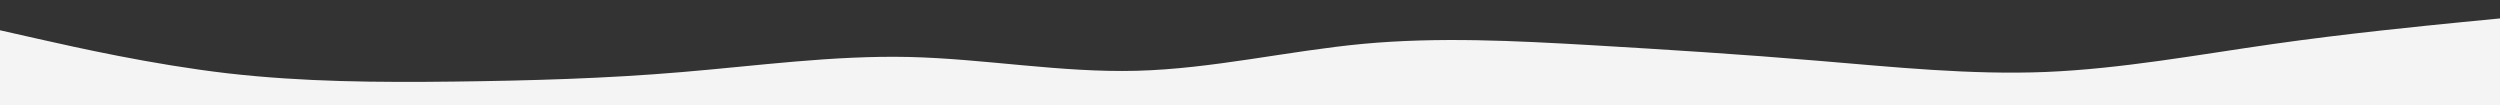 <svg id="visual" viewBox="0 0 1900 80" width="1900" height="80" xmlns="http://www.w3.org/2000/svg" xmlns:xlink="http://www.w3.org/1999/xlink" version="1.1"><rect x="0" y="0" width="1900" height="80" fill="#333333" stroke="none"/><path d="M0 23L28.8 29.5C57.7 36 115.3 49 172.8 55.7C230.3 62.3 287.7 62.7 345.2 62C402.7 61.3 460.3 59.7 518 54.8C575.7 50 633.3 42 691 43.3C748.7 44.7 806.3 55.3 863.8 53.8C921.3 52.3 978.7 38.7 1036.2 33.3C1093.7 28 1151.3 31 1209 34.3C1266.7 37.7 1324.3 41.3 1382 46.2C1439.7 51 1497.3 57 1554.8 54.7C1612.3 52.3 1669.7 41.7 1727.2 33.5C1784.7 25.3 1842.3 19.7 1871.2 16.8L1900 14L1900 81L1871.2 81C1842.3 81 1784.7 81 1727.2 81C1669.7 81 1612.3 81 1554.8 81C1497.3 81 1439.7 81 1382 81C1324.3 81 1266.7 81 1209 81C1151.3 81 1093.7 81 1036.2 81C978.7 81 921.3 81 863.8 81C806.3 81 748.7 81 691 81C633.3 81 575.7 81 518 81C460.3 81 402.7 81 345.2 81C287.7 81 230.3 81 172.8 81C115.3 81 57.7 81 28.8 81L0 81Z" fill="#F4F4F4" stroke-linecap="round" stroke-linejoin="miter"></path></svg>